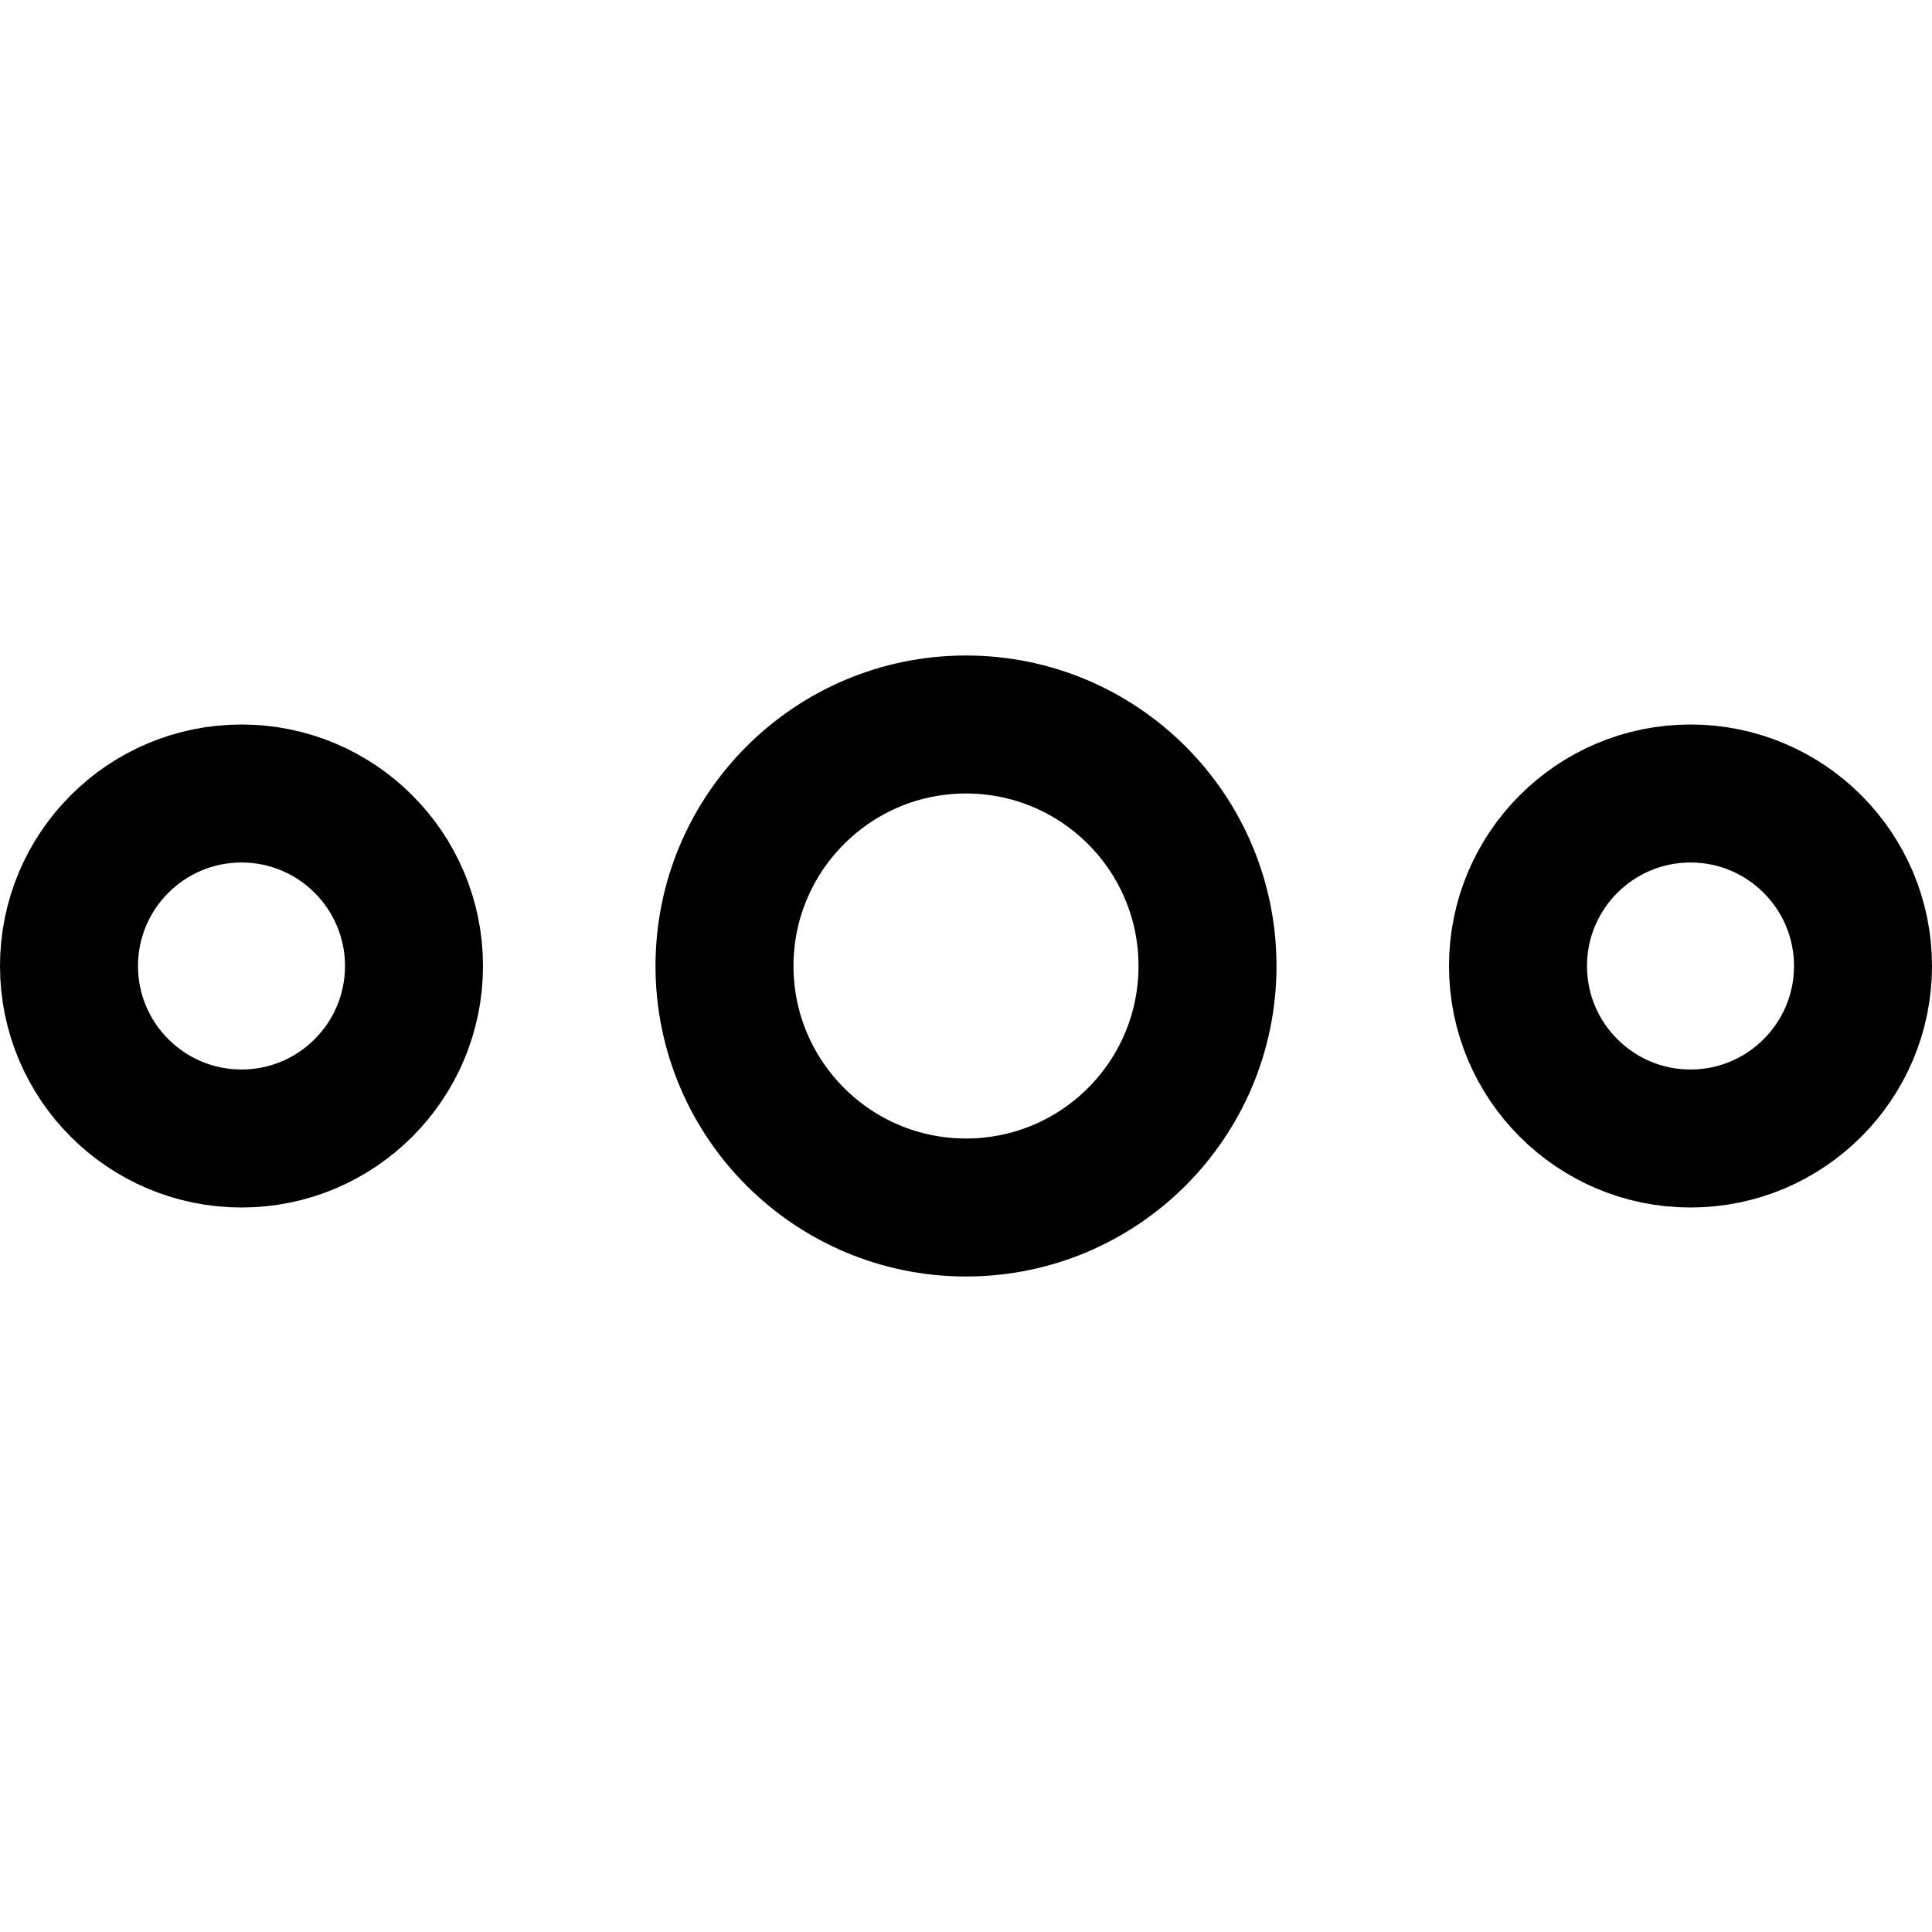 <svg xmlns="http://www.w3.org/2000/svg" fill="none" viewBox="0 0 14 14"><g id="loading-horizontal-2--progress-loading-dot-load-wait-waiting"><path id="Vector" stroke="#000000" stroke-linecap="round" stroke-linejoin="round" d="M7 8.75c0.967 0 1.75 -0.783 1.75 -1.75S7.966 5.25 7 5.25 5.25 6.034 5.25 7 6.034 8.75 7 8.75Z" stroke-width="1"></path><path id="Vector_2" stroke="#000000" stroke-linecap="round" stroke-linejoin="round" d="M12.25 8.25c0.69 0 1.25 -0.56 1.25 -1.25s-0.56 -1.25 -1.25 -1.25S11 6.31 11 7s0.56 1.25 1.25 1.25Z" stroke-width="1"></path><path id="Vector_3" stroke="#000000" stroke-linecap="round" stroke-linejoin="round" d="M1.75 8.25C2.44 8.25 3 7.69 3 7s-0.56 -1.25 -1.25 -1.25S0.5 6.31 0.5 7s0.56 1.25 1.25 1.25Z" stroke-width="1"></path></g></svg>